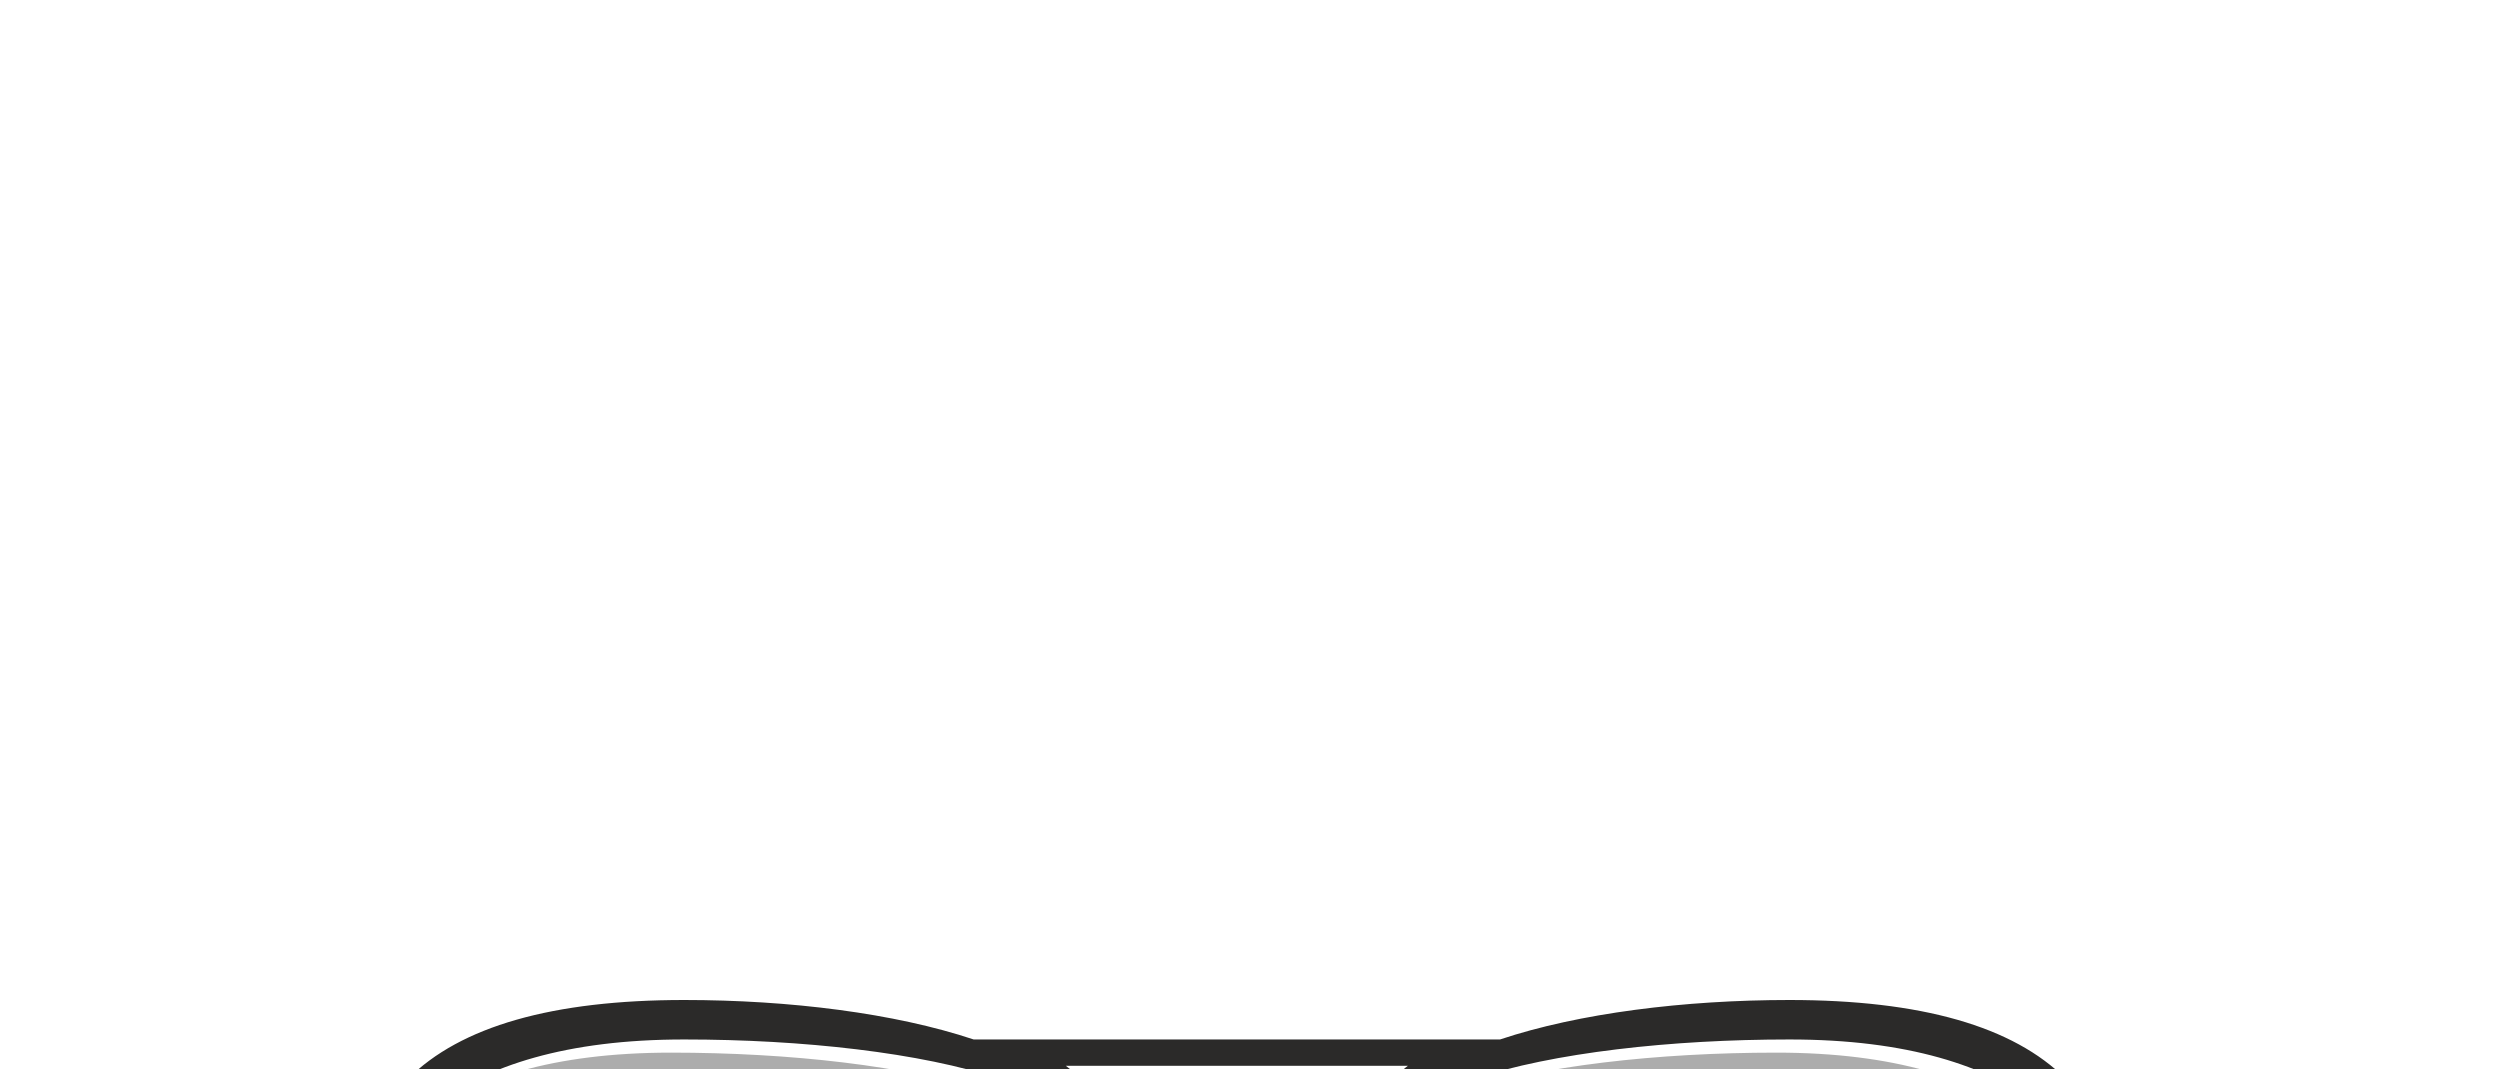 <svg
  width="152"
  height="65"
  viewBox="0 0 152 65"
  fill="none"
  xmlns="http://www.w3.org/2000/svg"
>
  <g transform="translate(0, 0) scale(0.8,0.8)">
    <title>glasses - round</title>
    <path fill="#2B2A29" fill-rule="nonzero" d="M20 100c-1,0 -1,-1 -1,-2 0,-1 0,-1 1,-1l4 0c1,-6 3,-11 7,-15 4,-4 11,-6 21,-6 8,0 16,1 22,3l40 0c6,-2 14,-3 22,-3 10,0 17,2 21,6 4,4 6,9 7,15l4 0c1,0 1,0 1,1 0,1 0,2 -1,2l-4 0c0,7 -3,14 -8,19 -4,5 -10,8 -19,8 -8,0 -17,-5 -23,-12 -5,-4 -9,-10 -11,-15 0,0 0,0 0,0 -1,0 -1,0 -1,-1 -1,-3 -2,-5 -3,-7 -2,-1 -3,-2 -5,-2 -2,0 -3,1 -5,2 -1,2 -2,4 -3,7 0,1 0,1 -1,1 0,0 0,0 0,0 -2,5 -6,11 -11,15 -6,7 -15,12 -23,12 -9,0 -15,-3 -19,-8 -5,-5 -8,-12 -8,-19l-4 0zm61 -19c4,3 6,6 6,10 0,0 0,0 0,0 0,0 0,0 0,-1 2,-2 4,-3 7,-3 3,0 5,1 7,3 0,1 0,1 0,1 0,0 0,0 0,0 0,-4 2,-7 6,-10l-26 0zm55 -2c-9,0 -18,1 -24,3 -5,2 -8,5 -8,9 0,7 5,15 11,22 7,6 15,11 22,11 8,0 13,-3 17,-7 5,-4 7,-11 7,-18 0,-6 -2,-11 -6,-15 -4,-3 -10,-5 -19,-5zm-60 3c-6,-2 -15,-3 -24,-3 -9,0 -15,2 -19,5 -4,4 -6,9 -6,15 0,7 2,14 7,18 4,4 9,7 17,7 7,0 15,-5 22,-11 6,-7 11,-15 11,-22 0,-4 -3,-7 -8,-9z"/>
      <path class="glass" fill-opacity="0.5" fill="#5B5B5B" d="M135 80c-9,0 -18,1 -24,3 -5,2 -8,5 -8,9 0,7 5,15 11,22 7,6 15,11 22,11 8,0 13,-3 17,-7 5,-4 7,-11 7,-18 0,-6 -2,-11 -6,-15 -4,-3 -10,-5 -19,-5zm-60 3c-6,-2 -15,-3 -24,-3 -9,0 -15,2 -19,5 -4,4 -6,9 -6,15 0,7 2,14 7,18 4,4 9,7 17,7 7,0 15,-5 22,-11 6,-7 11,-15 11,-22 0,-4 -3,-7 -8,-9z"/>
  </g>
</svg> 